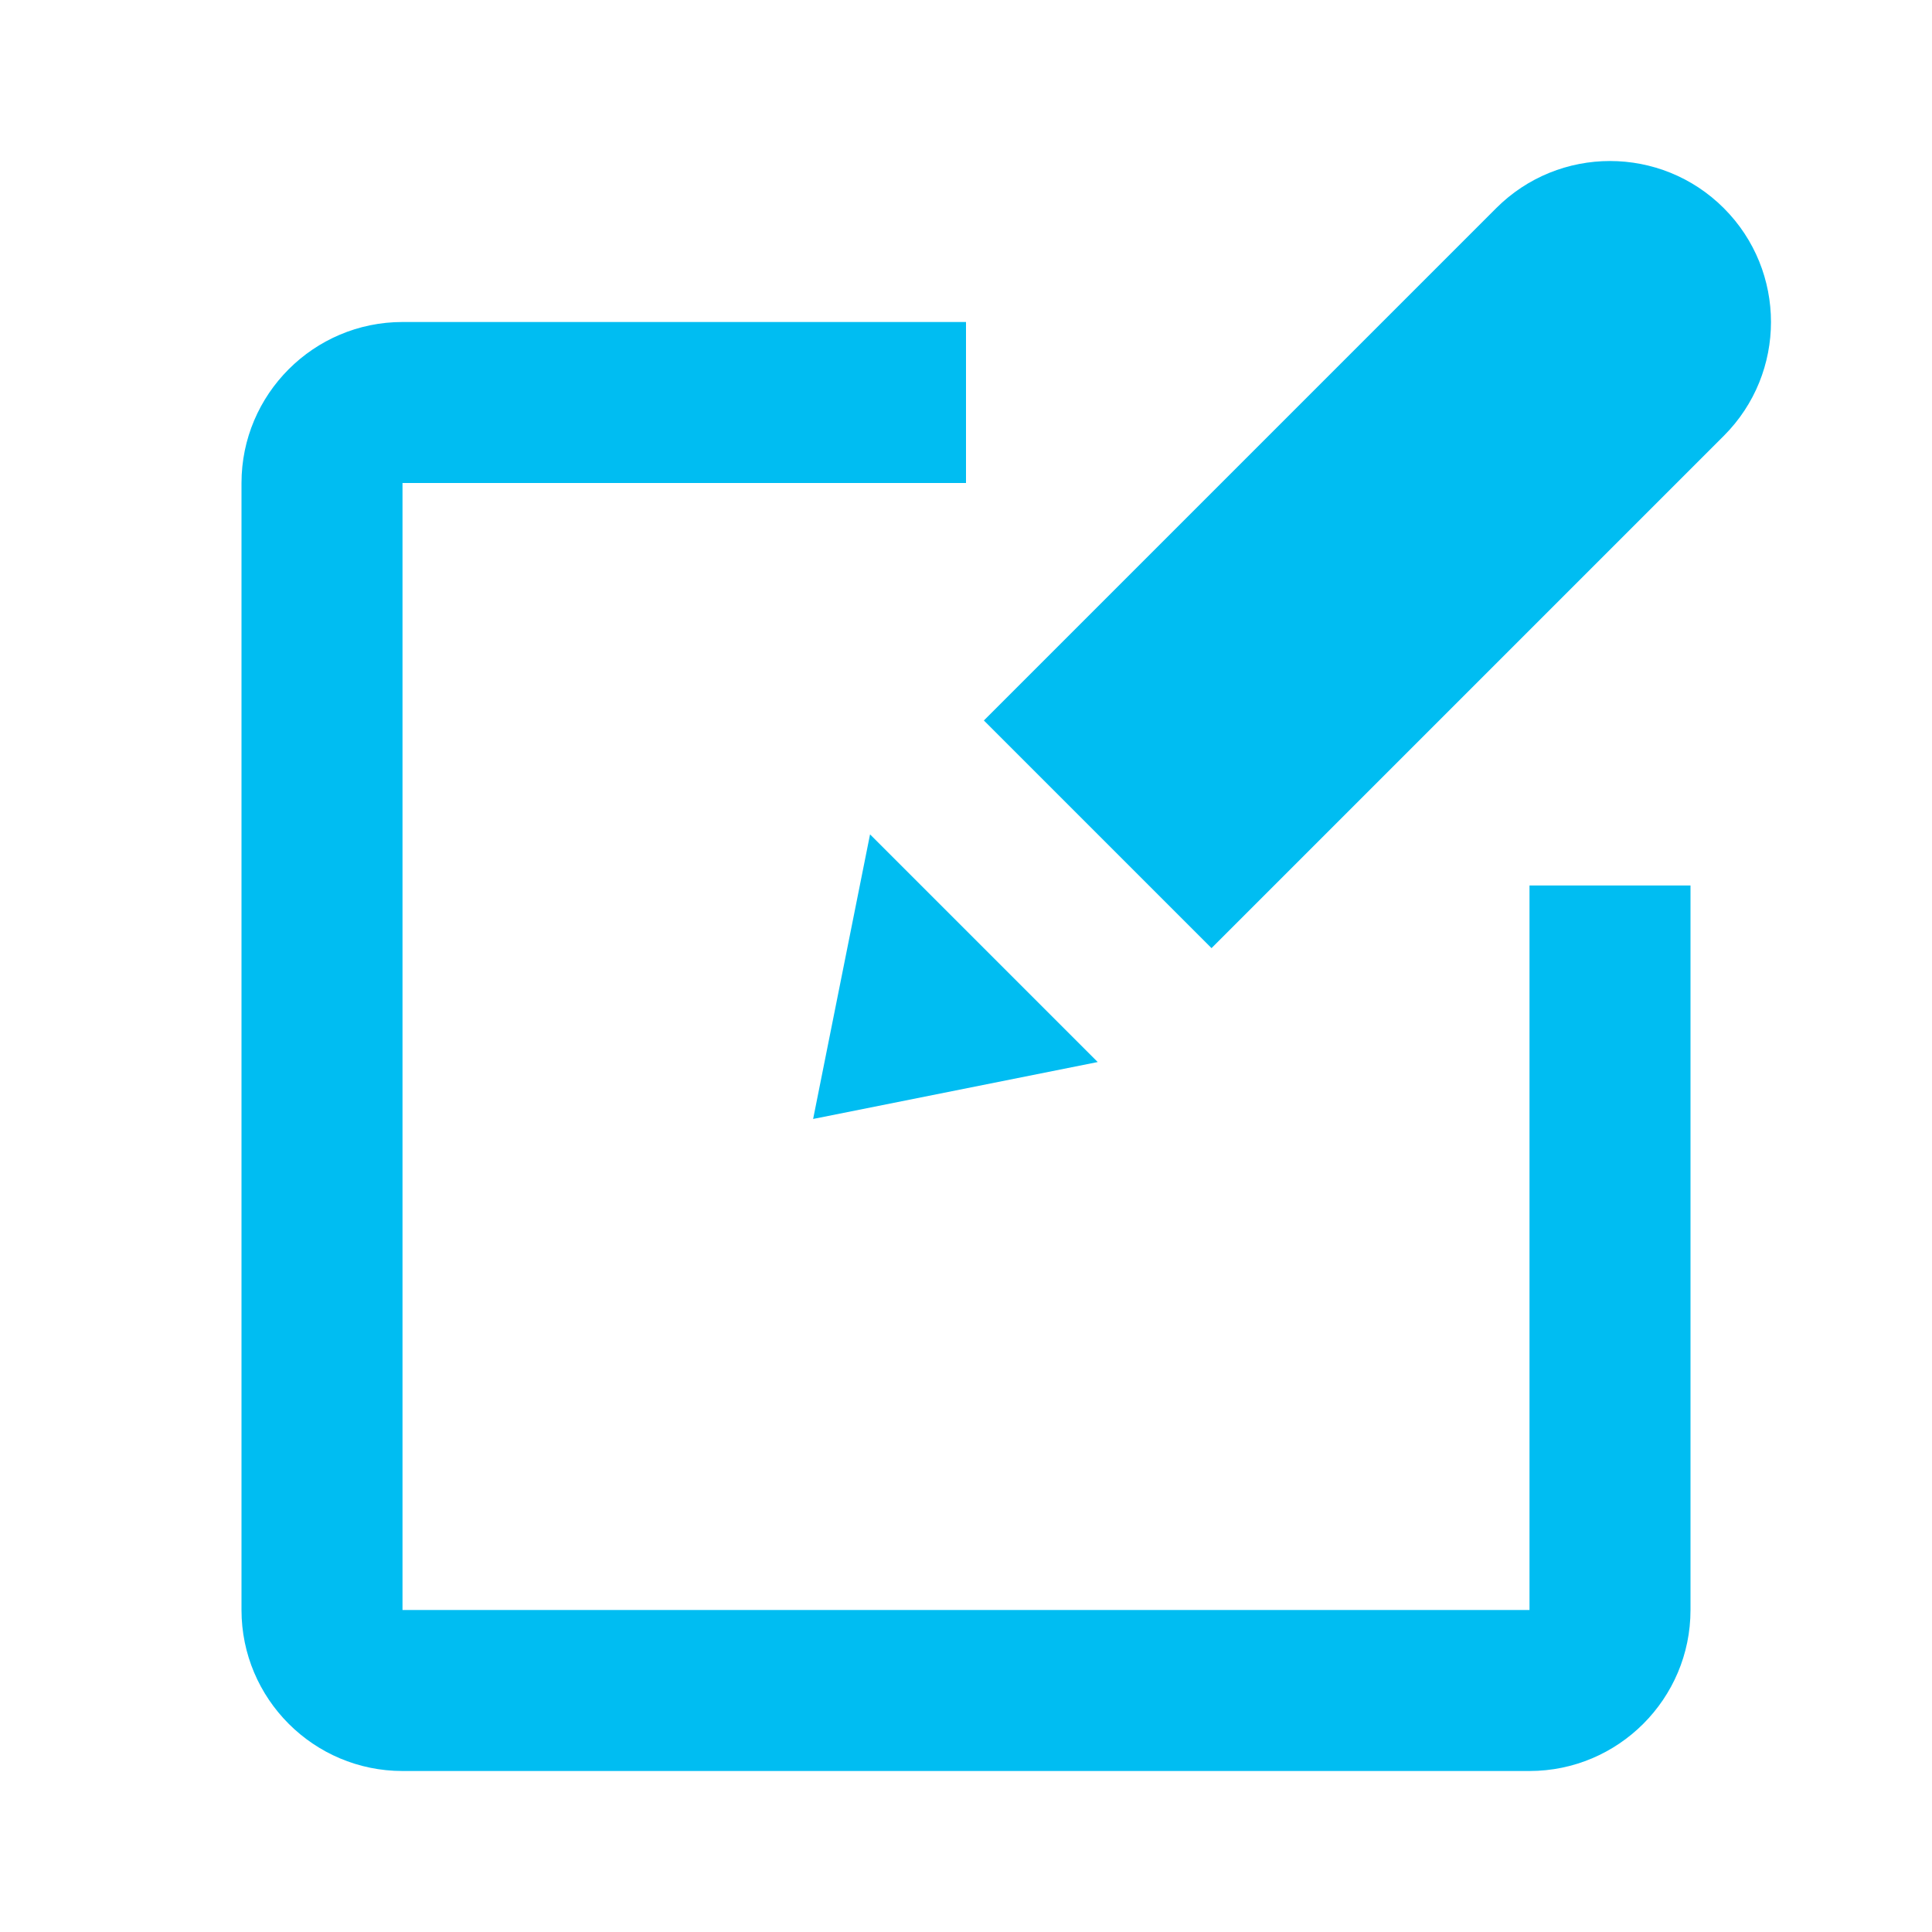 <?xml version="1.0" encoding="UTF-8"?>
<svg width="24px" height="24px" viewBox="0 0 24 24" version="1.1" xmlns="http://www.w3.org/2000/svg" xmlns:xlink="http://www.w3.org/1999/xlink">
    <title>Icon/Edit</title>
    <g id="Icon/Edit" stroke="none" stroke-width="1" fill="none" fill-rule="evenodd">
        <path d="M12,4 L12,6 L5,6 L5,20 L19,20 L19,11 L21,11 L21,20 C21,21.103 20.103,22 19,22 L5,22 C3.897,22 3,21.103 3,20 L3,6 C3,4.898 3.897,4 5,4 L12,4 Z M10.808,10.365 L13.636,13.193 L10.101,13.9 L10.808,10.365 Z M18.586,2.586 C19.367,1.805 20.633,1.805 21.414,2.586 C22.195,3.367 22.195,4.633 21.414,5.414 L21.414,5.414 L15.05,11.778 L12.222,8.95 Z" id="形状结合" fill="#00BDF2"></path>
    </g>
</svg>